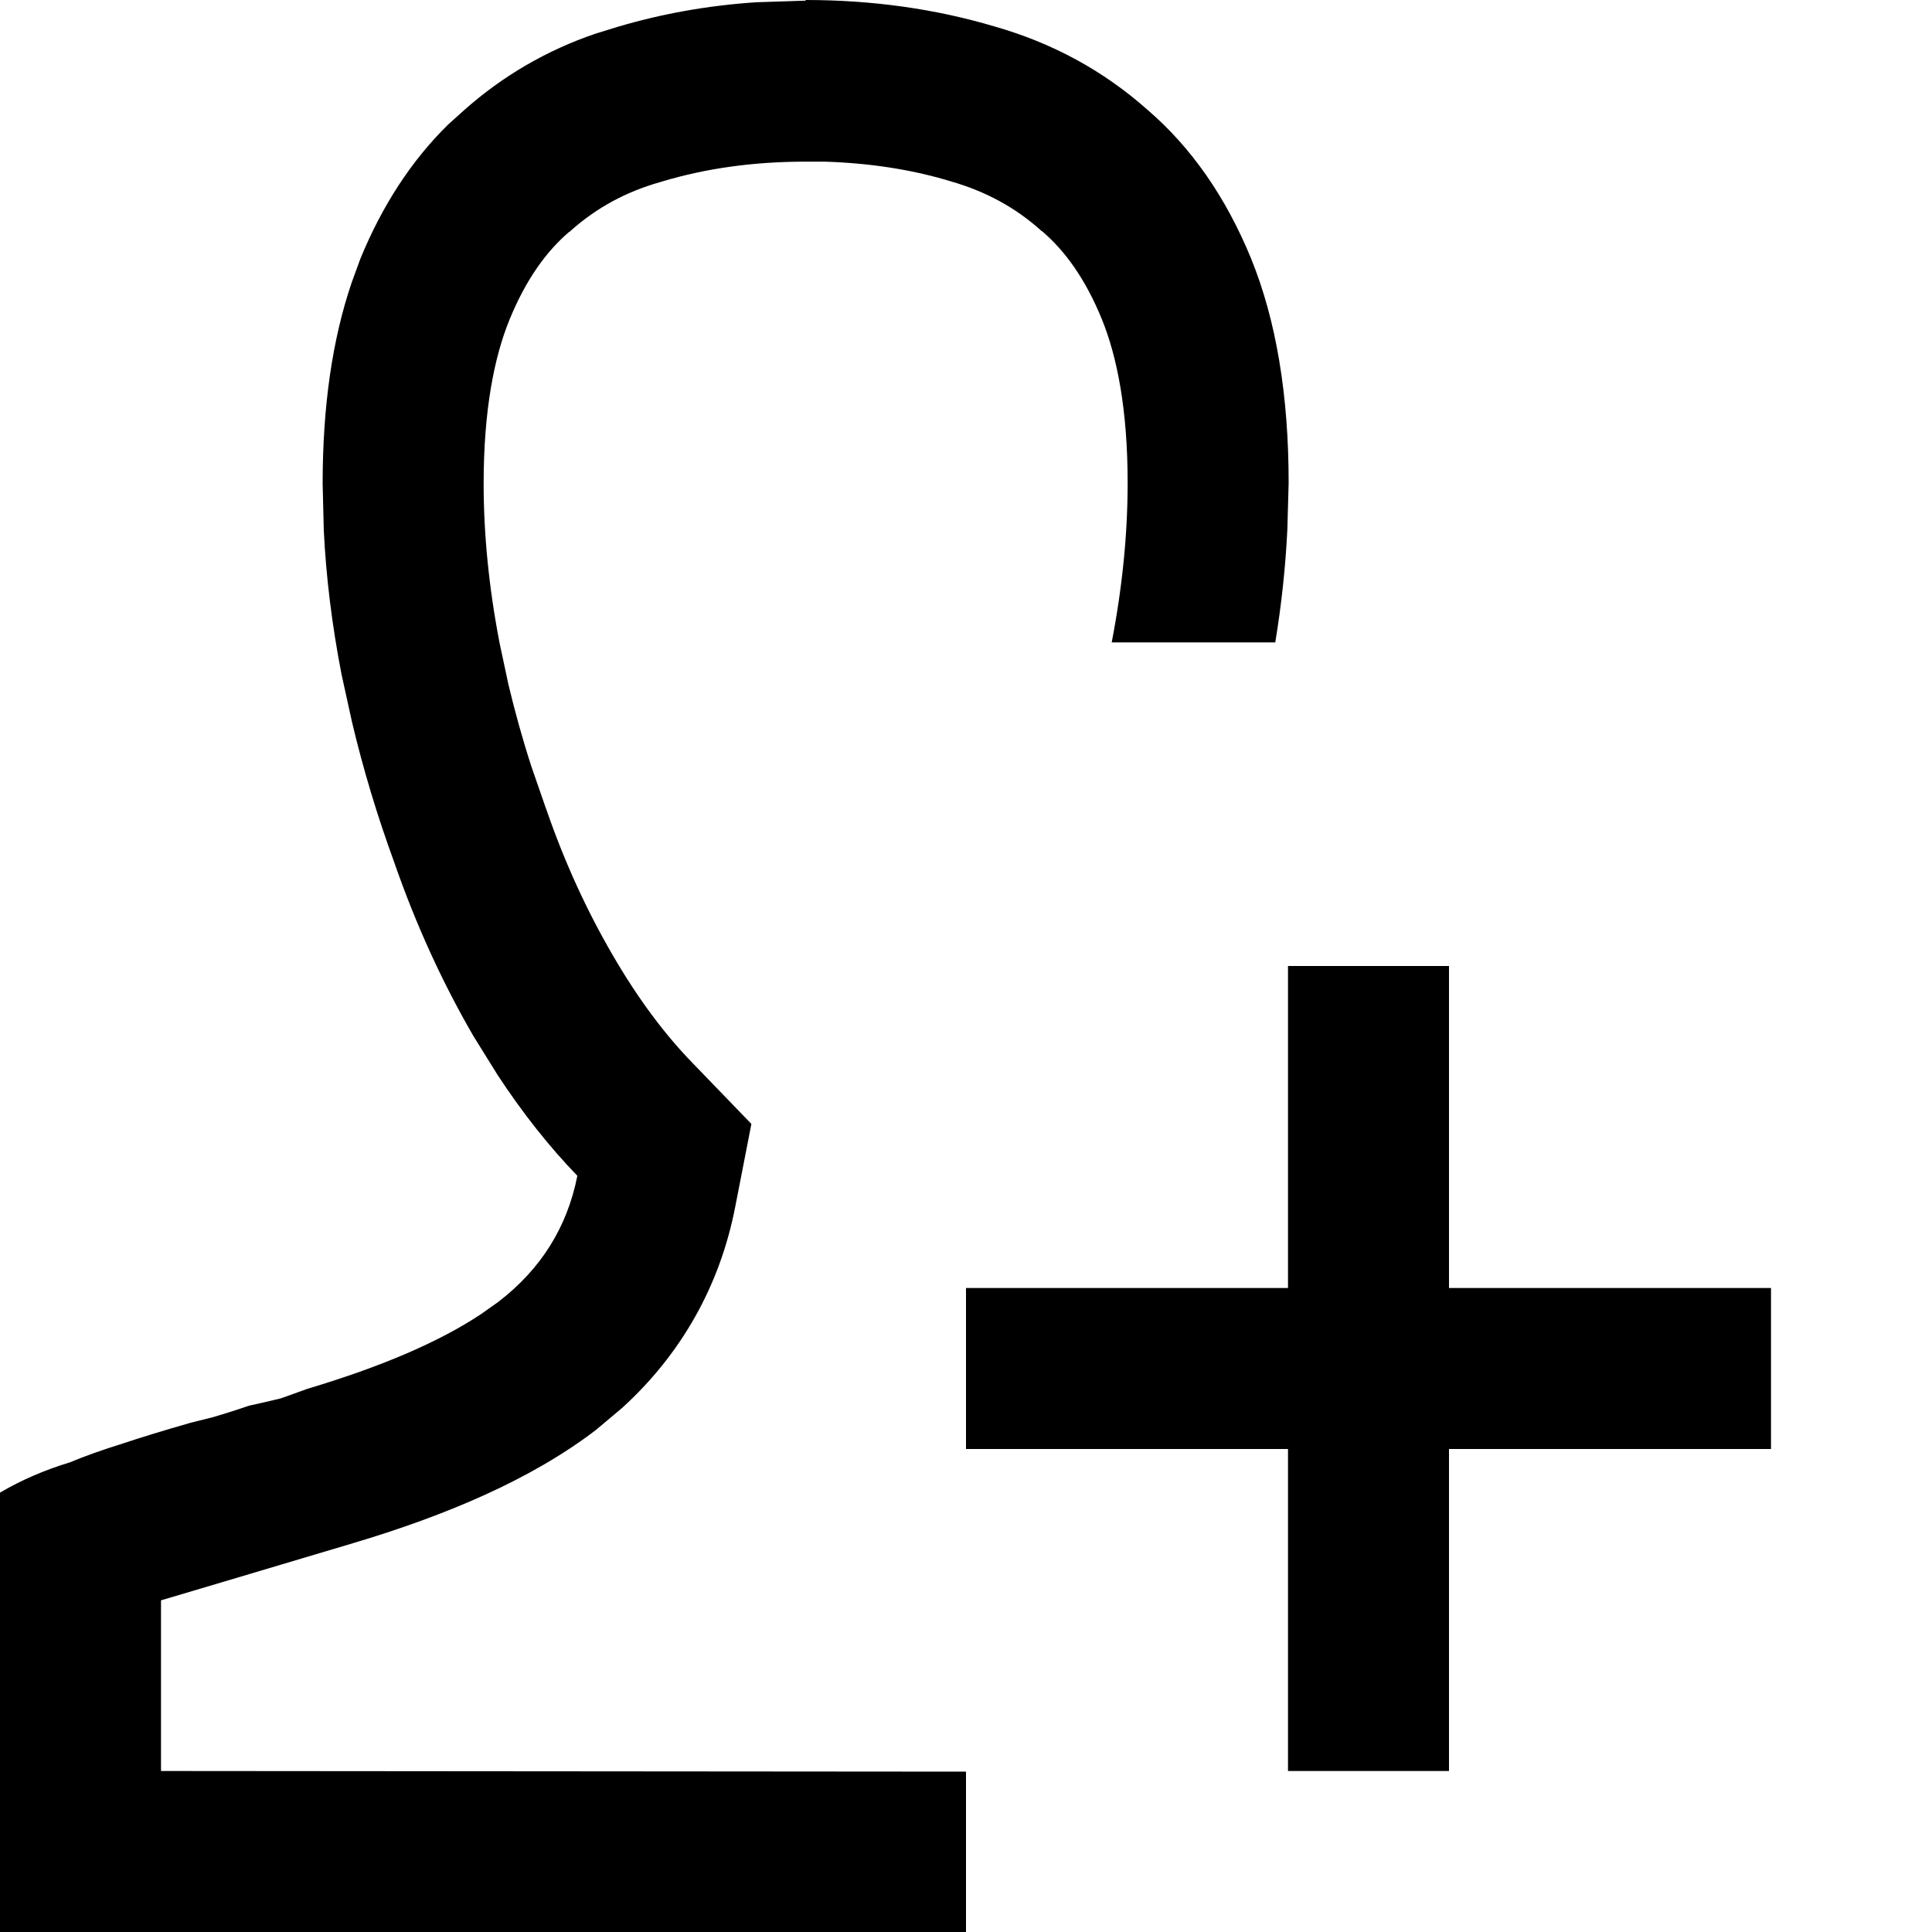 <svg width="12" height="12" viewBox="0 0 12 12" xmlns="http://www.w3.org/2000/svg">
<path d="M6.844 1.983C6.938 2.214 7.004 2.543 7.004 2.999C7.004 3.313 6.972 3.643 6.905 3.99H7.921C7.96 3.752 7.985 3.518 7.996 3.288L8.004 2.999C8.004 2.452 7.926 1.987 7.77 1.604C7.613 1.222 7.398 0.914 7.125 0.68C6.852 0.438 6.535 0.266 6.176 0.164C5.809 0.055 5.418 0 5.004 0V0.004L4.697 0.014C4.396 0.034 4.107 0.086 3.832 0.168L3.699 0.209C3.394 0.313 3.122 0.472 2.883 0.684L2.783 0.774C2.557 0.996 2.375 1.274 2.238 1.608L2.184 1.756C2.064 2.109 2.004 2.524 2.004 3.003L2.011 3.292C2.025 3.583 2.062 3.882 2.121 4.187L2.186 4.483C2.256 4.779 2.344 5.07 2.449 5.357C2.582 5.74 2.746 6.1 2.941 6.436L3.092 6.679C3.246 6.913 3.41 7.121 3.586 7.303C3.523 7.623 3.359 7.884 3.094 8.087L2.988 8.162C2.728 8.335 2.368 8.489 1.91 8.626L1.746 8.685C1.684 8.7 1.617 8.716 1.547 8.731C1.453 8.763 1.379 8.786 1.324 8.802L1.184 8.837C1.02 8.884 0.879 8.927 0.762 8.966C0.637 9.005 0.527 9.044 0.434 9.083C0.279 9.13 0.134 9.192 0 9.271V12L6 12.004L6 11.004L1 11V9.94C1 9.94 1.621 9.756 2.196 9.584C2.772 9.412 3.298 9.19 3.701 8.882L3.864 8.745C4.228 8.414 4.471 7.99 4.567 7.494L4.667 6.981L4.305 6.606C4.134 6.431 3.966 6.209 3.806 5.933C3.644 5.655 3.506 5.354 3.394 5.029L3.391 5.021L3.388 5.013L3.301 4.762C3.246 4.593 3.199 4.423 3.158 4.252L3.103 3.994C3.036 3.646 3.004 3.316 3.004 3.003C3.004 2.547 3.07 2.218 3.164 1.987C3.269 1.73 3.397 1.559 3.533 1.442L3.54 1.438L3.546 1.432C3.704 1.292 3.886 1.191 4.104 1.13L4.117 1.126C4.385 1.046 4.679 1.004 5.004 1.004H5.123C5.401 1.013 5.656 1.052 5.891 1.122L5.904 1.126C6.122 1.188 6.304 1.288 6.462 1.428L6.468 1.434L6.475 1.438C6.611 1.555 6.739 1.726 6.844 1.983Z"/>
<path d="M9 6H8V8H6V9H8V11H9V9H11V8H9V6Z"/>
</svg>

